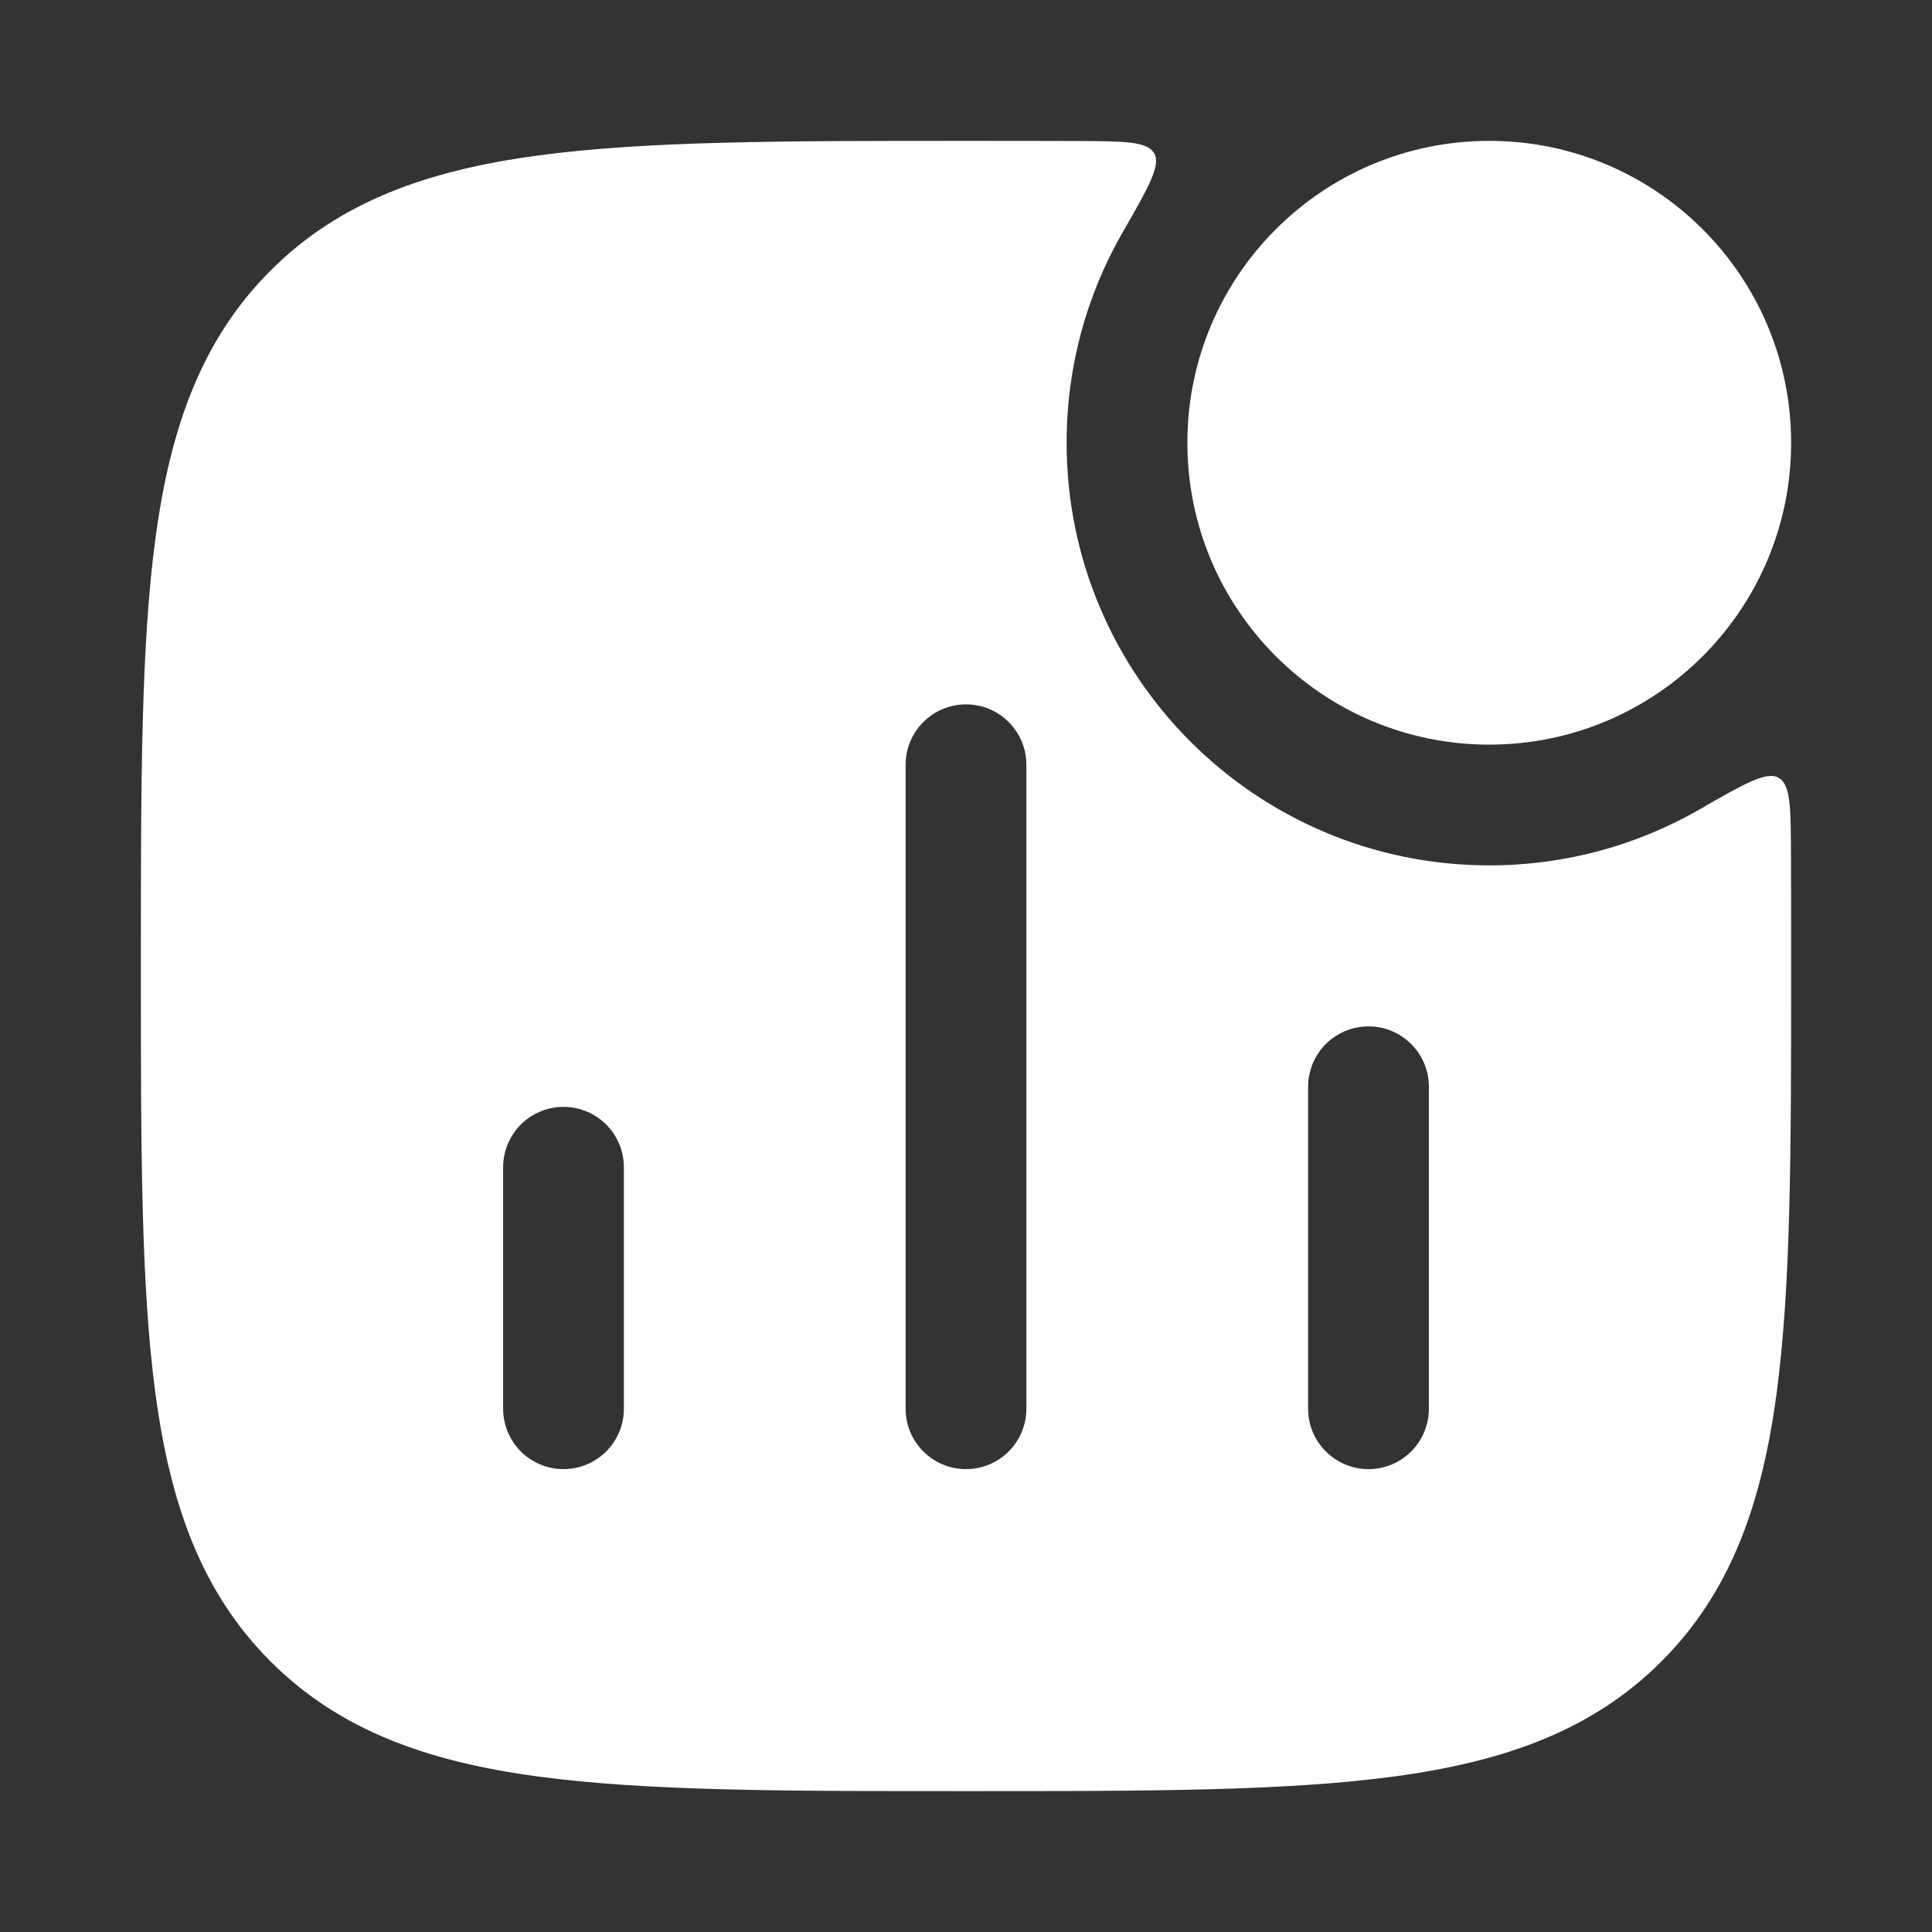 <svg width="24" height="24" viewBox="0 0 24 24" fill="none" xmlns="http://www.w3.org/2000/svg">
<rect x="0" y="0" width="24" height="24" fill="#333333" stroke="none"/>
<path fill-rule="evenodd" clip-rule="evenodd" d="M14.338 1.905C14.252 1.755 13.966 1.754 13.392 1.752C12.968 1.75 12.523 1.75 12.057 1.75H11.943C9.752 1.75 8.031 1.75 6.688 1.931C5.311 2.116 4.219 2.503 3.361 3.361C2.503 4.219 2.116 5.311 1.931 6.688C1.75 8.031 1.75 9.752 1.75 11.943V12.057C1.75 14.248 1.75 15.969 1.931 17.312C2.116 18.689 2.503 19.781 3.361 20.639C4.219 21.497 5.311 21.884 6.688 22.069C8.031 22.25 9.752 22.25 11.943 22.25H12.057C14.248 22.25 15.969 22.25 17.312 22.069C18.689 21.884 19.781 21.497 20.639 20.639C21.497 19.781 21.884 18.689 22.069 17.312C22.25 15.969 22.25 14.248 22.25 12.057V11.943C22.25 11.477 22.25 11.032 22.248 10.608C22.246 10.034 22.245 9.748 22.095 9.662C21.945 9.576 21.668 9.735 21.114 10.054C20.345 10.497 19.452 10.75 18.5 10.75C15.601 10.75 13.25 8.399 13.25 5.5C13.25 4.548 13.503 3.655 13.946 2.886C14.265 2.332 14.424 2.054 14.338 1.905ZM12.75 9.5C12.75 9.086 12.414 8.75 12 8.75C11.586 8.75 11.25 9.086 11.25 9.5V17.5C11.25 17.914 11.586 18.25 12 18.25C12.414 18.25 12.75 17.914 12.75 17.5V9.5ZM17.75 13.5C17.75 13.086 17.414 12.75 17 12.75C16.586 12.75 16.25 13.086 16.25 13.5V17.5C16.25 17.914 16.586 18.25 17 18.25C17.414 18.25 17.75 17.914 17.75 17.5V13.5ZM7.75 14.5C7.75 14.086 7.414 13.75 7 13.75C6.586 13.75 6.25 14.086 6.25 14.5V17.5C6.25 17.914 6.586 18.25 7 18.25C7.414 18.25 7.75 17.914 7.75 17.5V14.5Z" fill="white"/>
<path d="M14.75 5.5C14.75 3.429 16.429 1.75 18.5 1.75C20.571 1.75 22.25 3.429 22.25 5.5C22.25 7.571 20.571 9.25 18.5 9.25C16.429 9.25 14.75 7.571 14.75 5.5Z" fill="white"/>
</svg>
